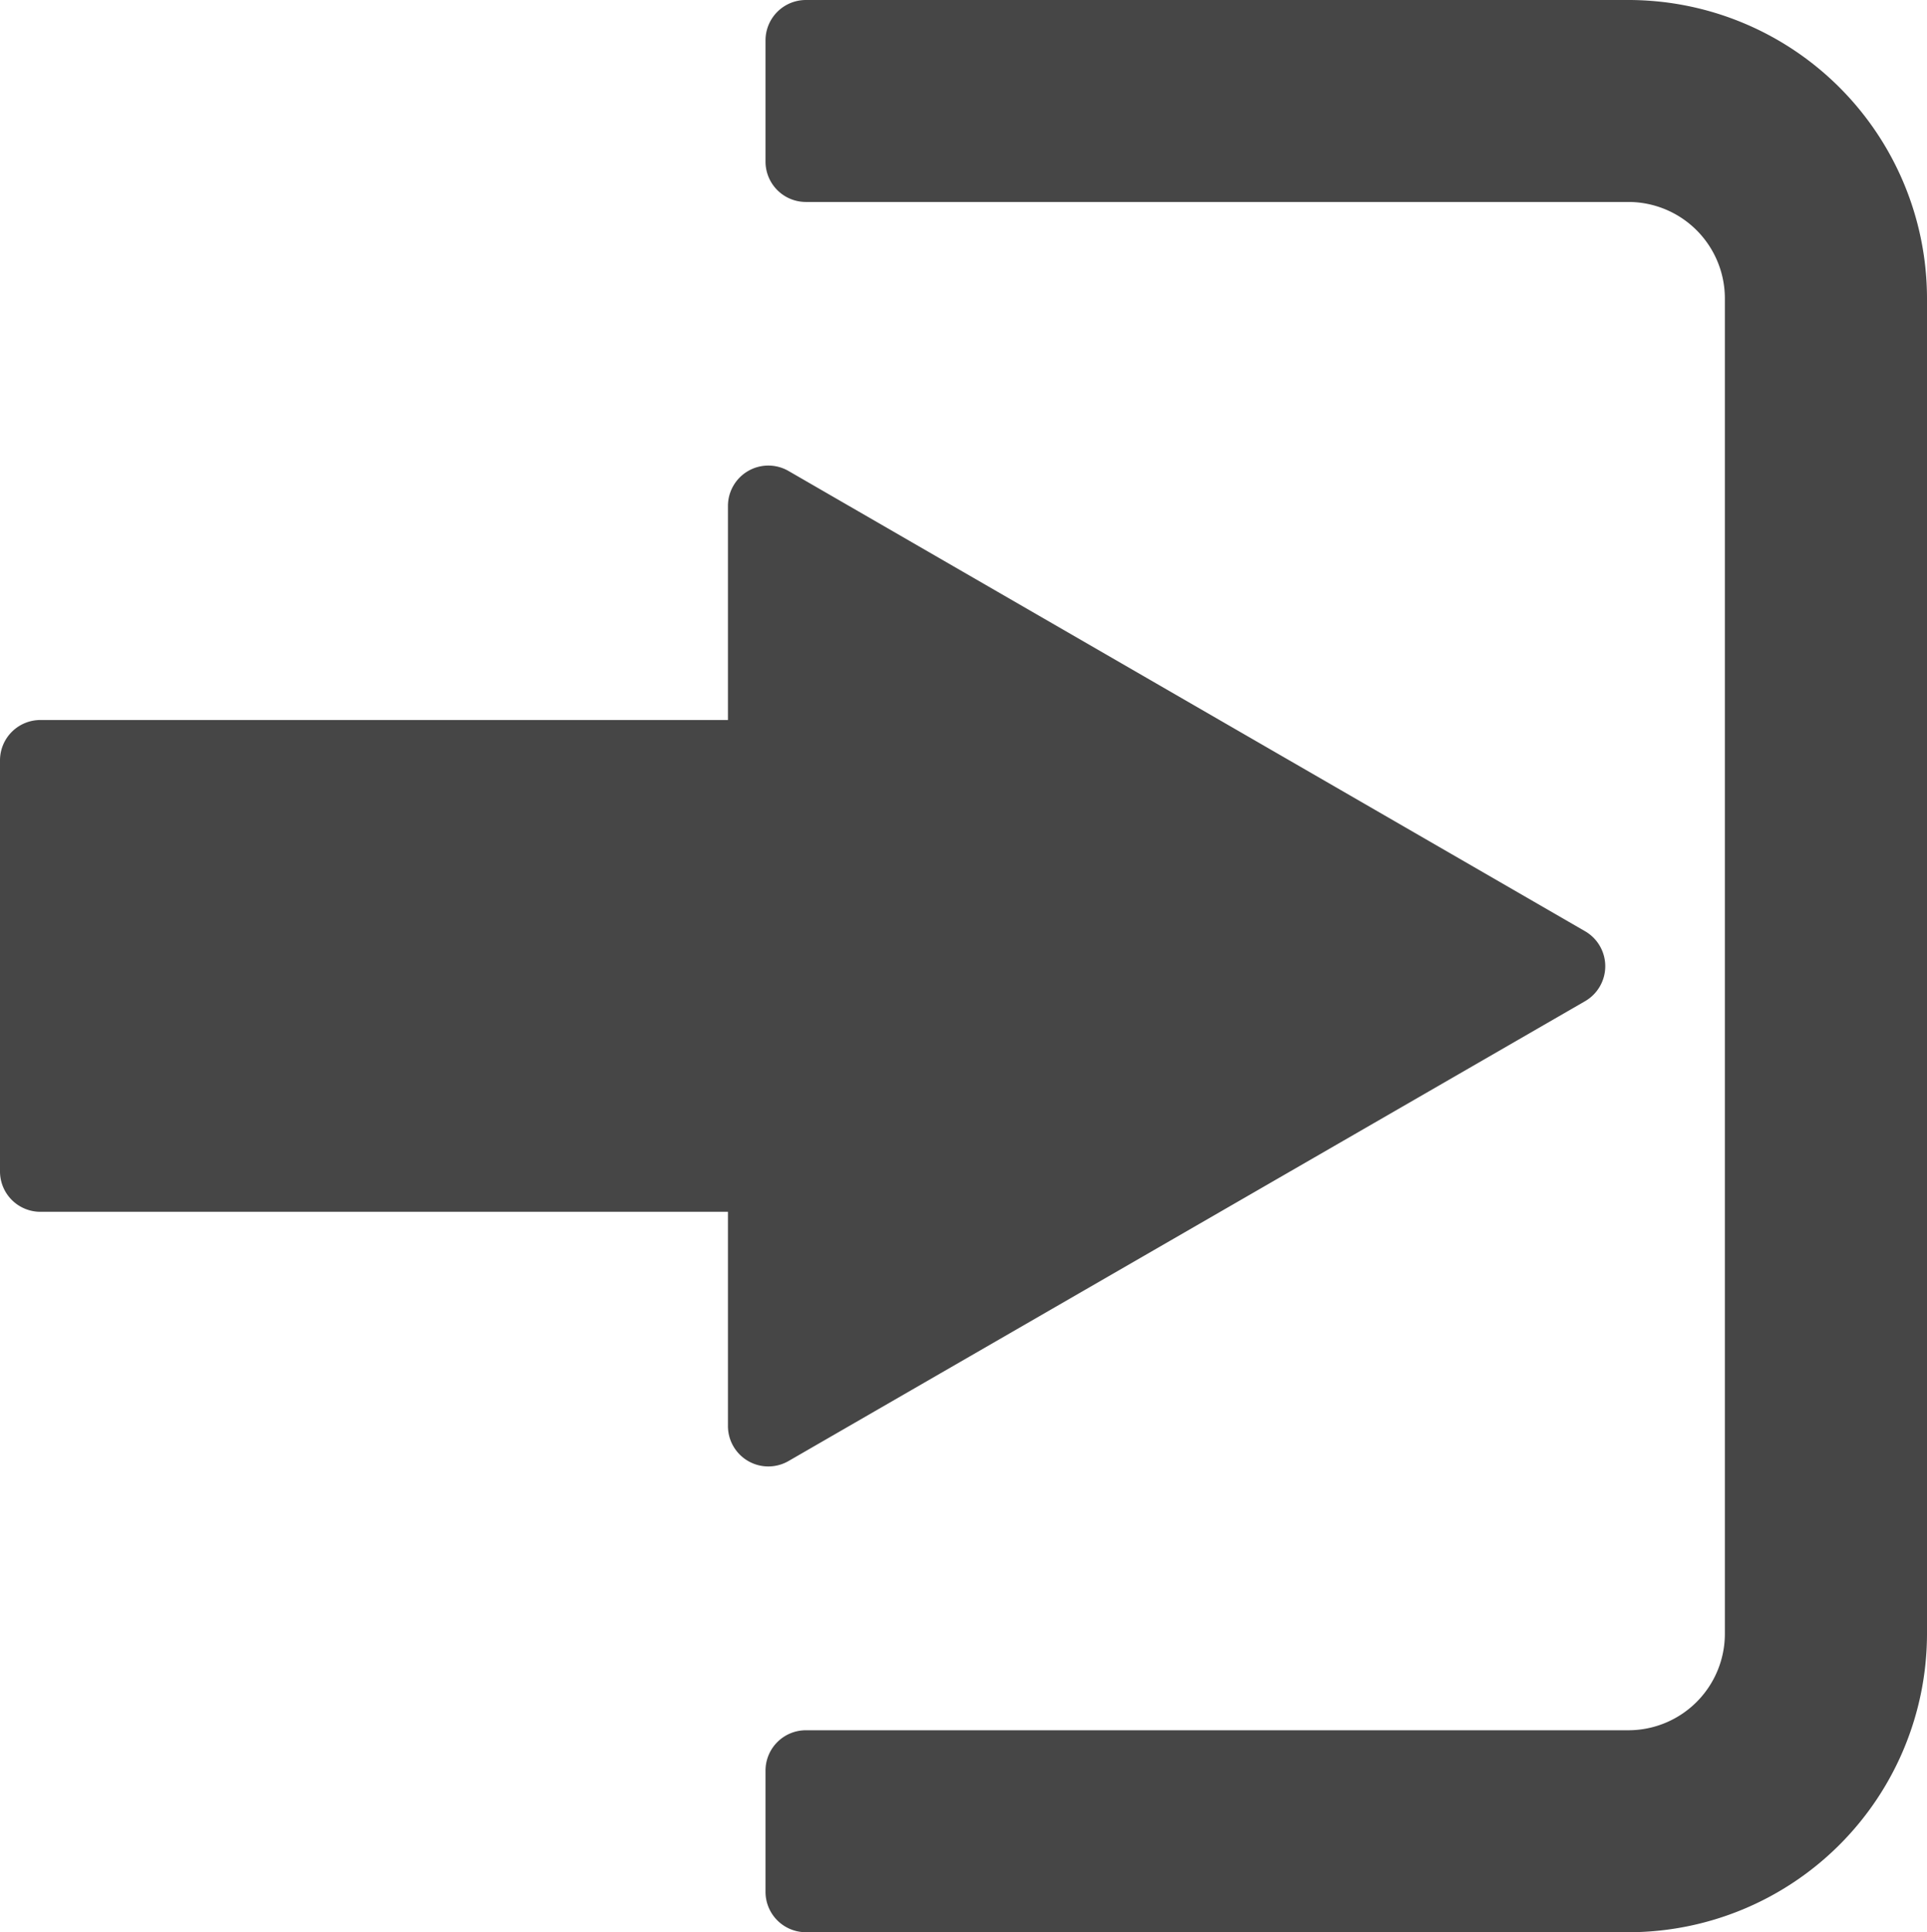 <svg xmlns="http://www.w3.org/2000/svg" viewBox="0 0 95.43 95.67"><defs><style>.cls-1{fill:#464646;}</style></defs><title>login</title><g id="Слой_2" data-name="Слой 2"><g id="Capa_1" data-name="Capa 1"><path class="cls-1" d="M39.05,72.34,78.5,49.57a2,2,0,0,0,0-3.46L39.05,23.32a2,2,0,0,0-3,1.73v10.6H2a2,2,0,0,0-2,2V58a2,2,0,0,0,2,2H36.05v10.6a2,2,0,0,0,3,1.74Z"/><path class="cls-1" d="M80.65,0H39.91a2,2,0,0,0-2,2V8a2,2,0,0,0,2,2H80.65a4.78,4.78,0,0,1,4.77,4.77V80.9a4.78,4.78,0,0,1-4.77,4.77H39.91a2,2,0,0,0-2,2v6a2,2,0,0,0,2,2H80.65A14.79,14.79,0,0,0,95.43,80.9V14.77A14.79,14.79,0,0,0,80.65,0Z"/></g></g></svg>